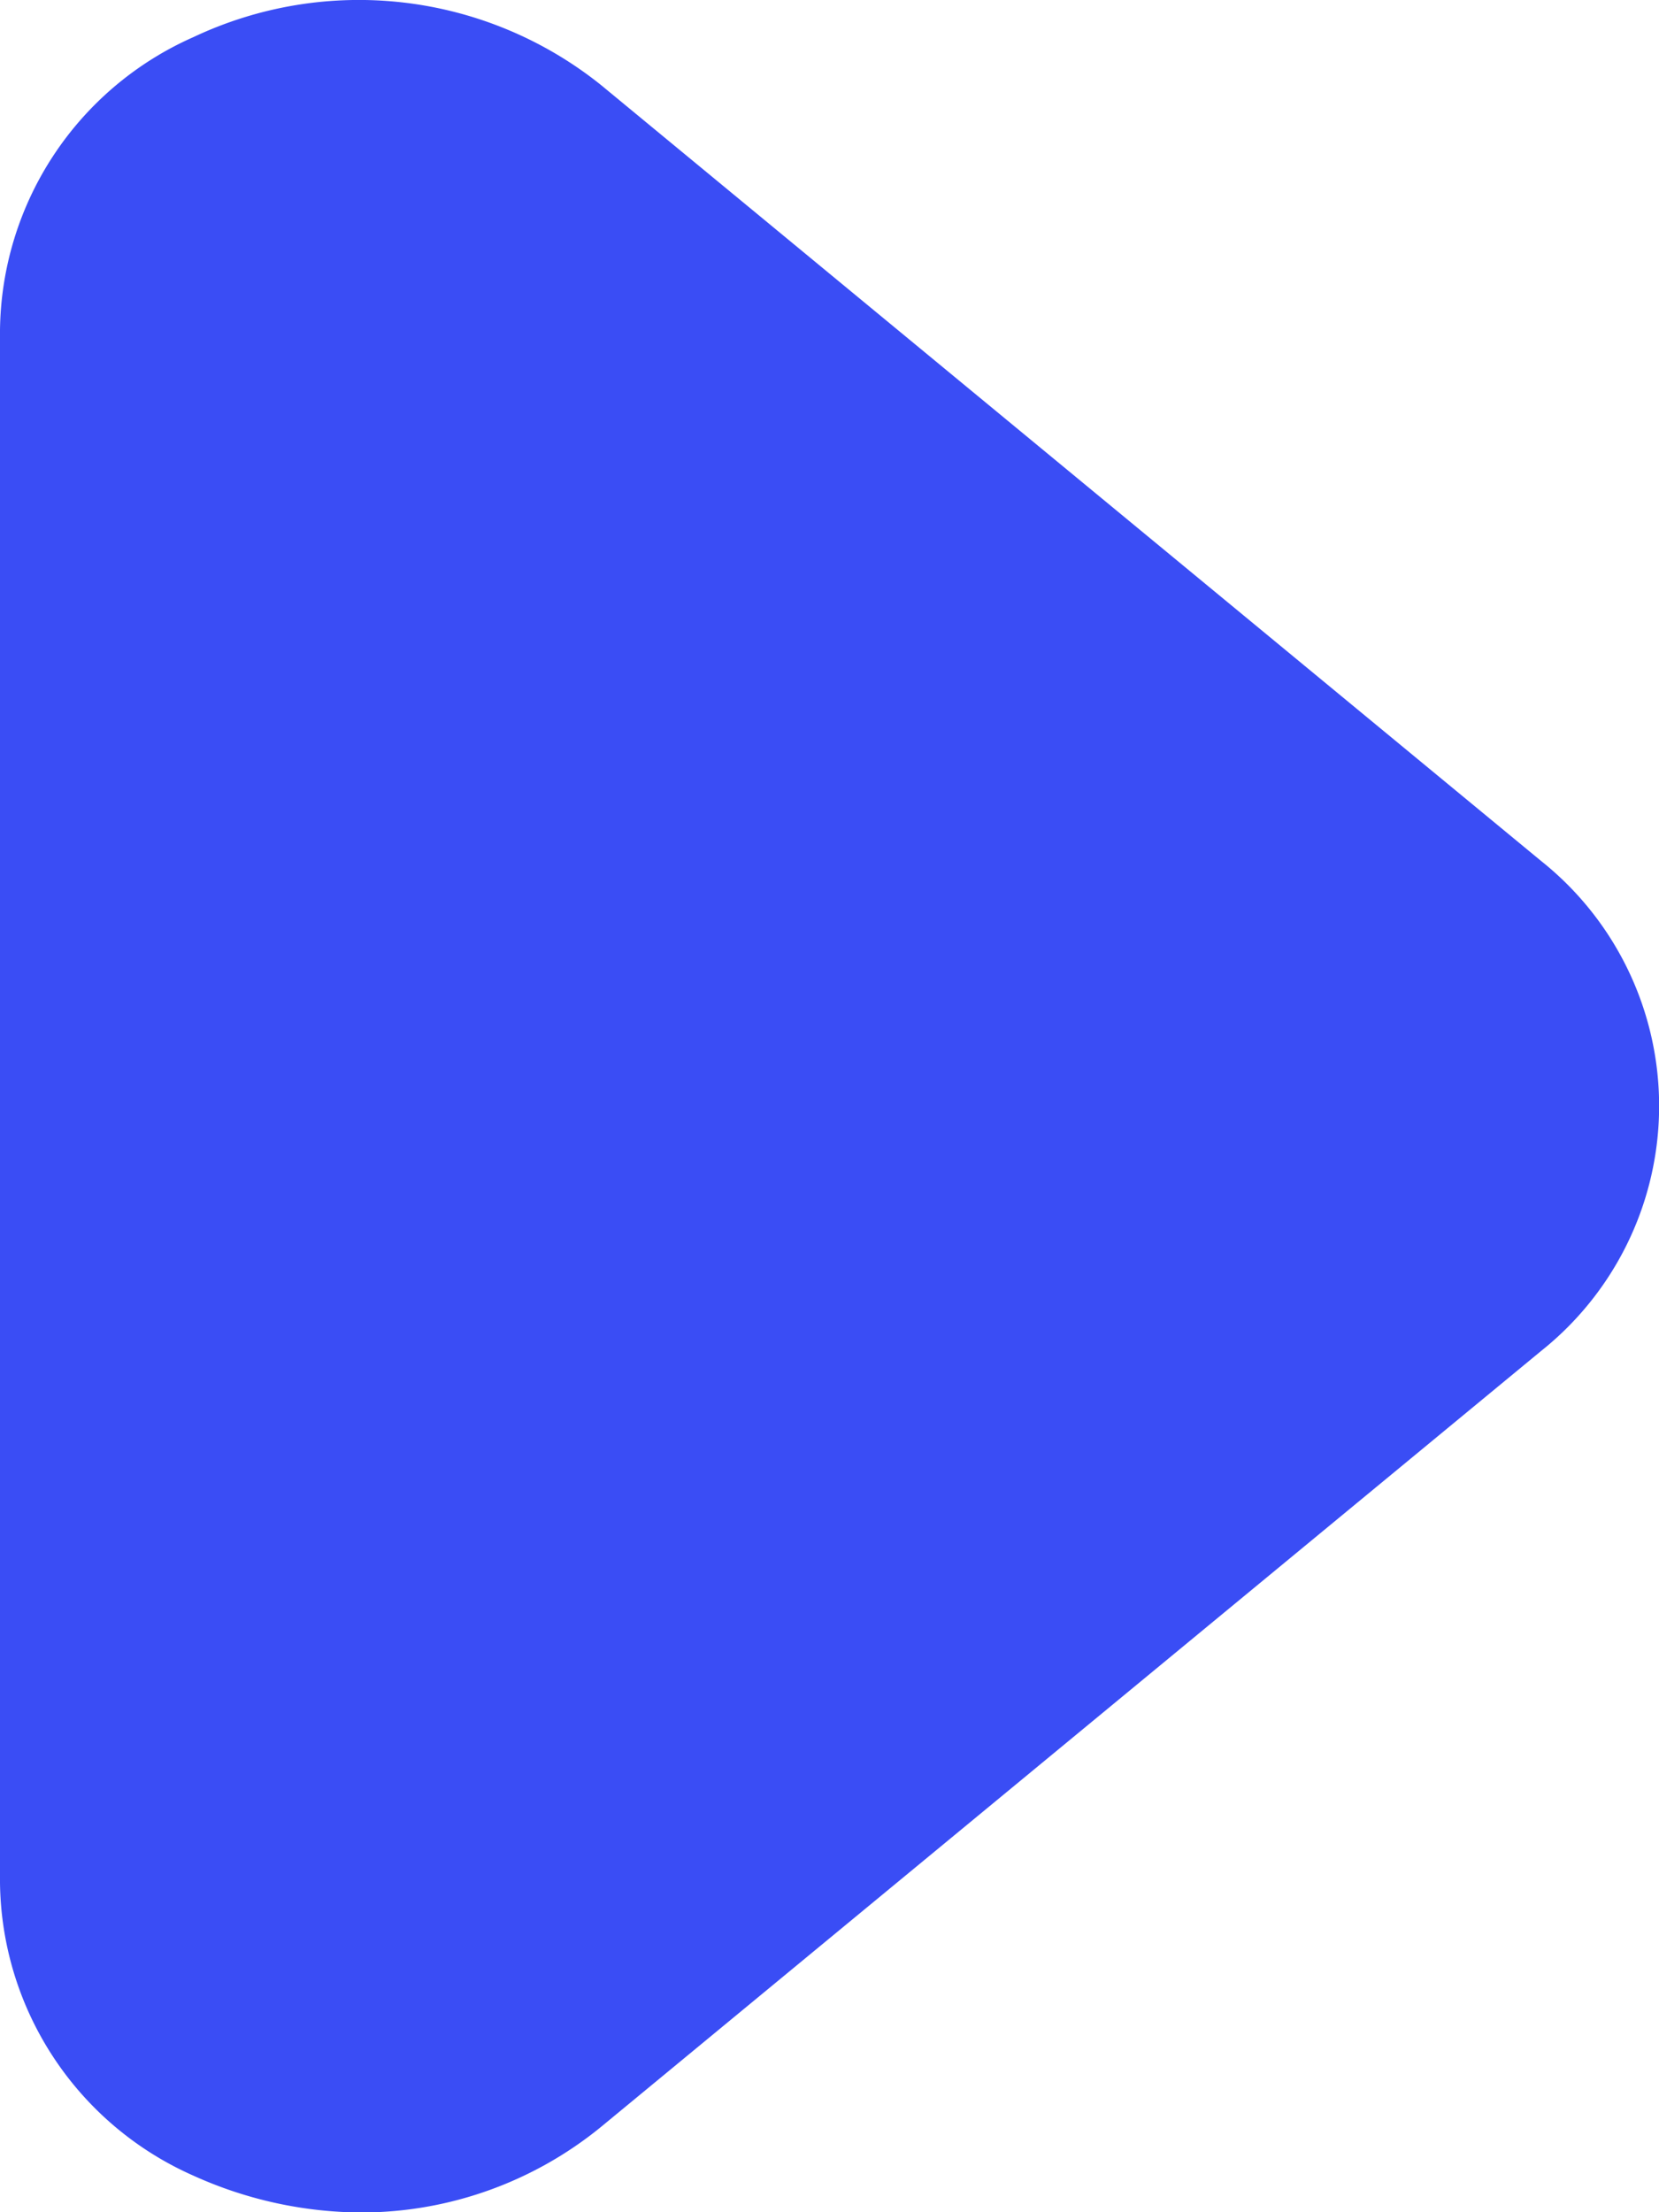 <svg xmlns="http://www.w3.org/2000/svg" width="6" height="8" viewBox="0 0 6 8"><defs><style>.a{fill:#3a4df5;}</style></defs><path class="a" d="M9.807,14a1.487,1.487,0,0,1-.607-.133,1.173,1.173,0,0,1-.7-1.06V7.193a1.173,1.173,0,0,1,.7-1.06,1.4,1.4,0,0,1,1.473.173l3.4,2.806a1.133,1.133,0,0,1,0,1.773l-3.4,2.806A1.373,1.373,0,0,1,9.807,14Z" transform="translate(-8.5 -5.999)"/></svg>